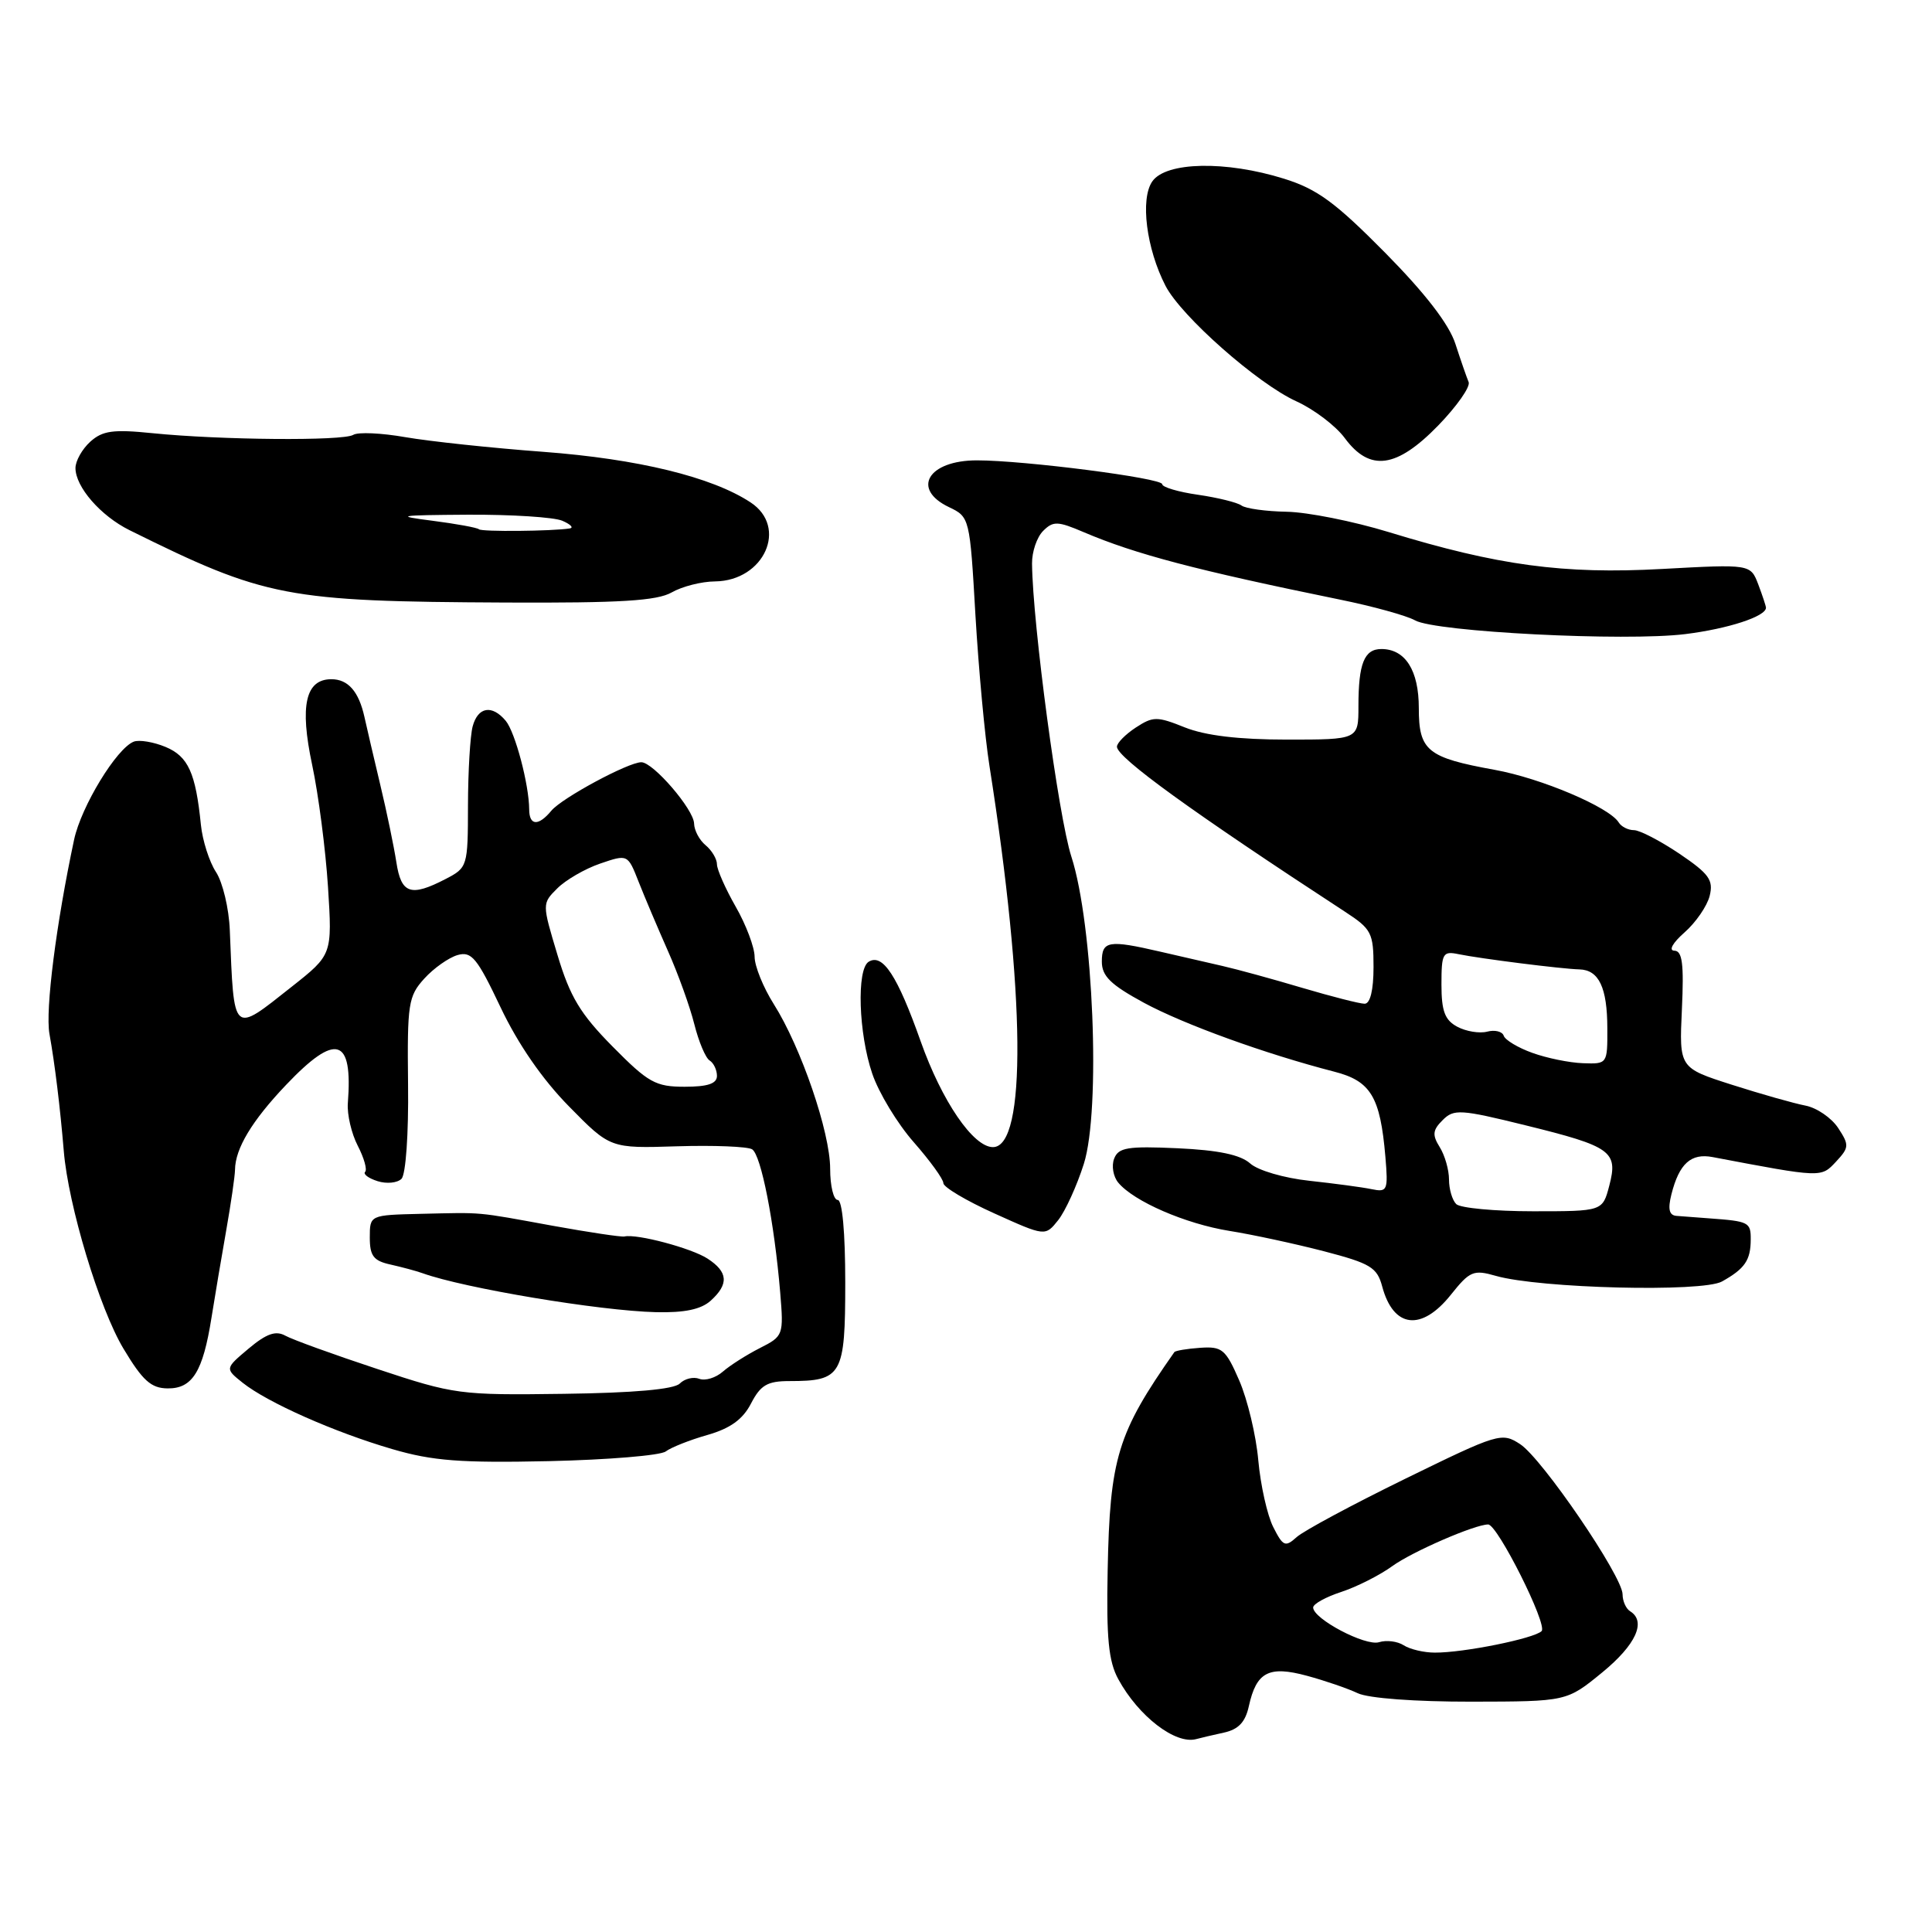 <?xml version="1.0" encoding="UTF-8" standalone="no"?>
<!DOCTYPE svg PUBLIC "-//W3C//DTD SVG 1.1//EN" "http://www.w3.org/Graphics/SVG/1.1/DTD/svg11.dtd" >
<svg xmlns="http://www.w3.org/2000/svg" xmlns:xlink="http://www.w3.org/1999/xlink" version="1.1" viewBox="0 0 256 256">
 <g >
 <path fill="currentColor"
d=" M 162.17 229.58 C 164.10 229.16 165.02 228.19 165.48 226.07 C 166.48 221.54 168.12 220.68 173.18 222.05 C 175.55 222.69 178.58 223.73 179.91 224.36 C 181.32 225.03 187.53 225.49 194.96 225.48 C 207.60 225.46 207.60 225.46 212.30 221.61 C 216.77 217.95 218.18 214.85 216.00 213.50 C 215.45 213.16 215.00 212.15 215.00 211.26 C 215.00 208.88 204.36 193.28 201.43 191.36 C 198.99 189.77 198.56 189.90 186.21 195.94 C 179.22 199.36 172.74 202.84 171.82 203.67 C 170.30 205.04 170.01 204.91 168.71 202.34 C 167.92 200.78 167.03 196.80 166.73 193.50 C 166.44 190.20 165.30 185.45 164.21 182.93 C 162.41 178.78 161.94 178.39 159.04 178.59 C 157.29 178.71 155.75 178.97 155.61 179.16 C 148.06 189.91 147.06 193.19 146.77 208.13 C 146.59 217.07 146.89 220.14 148.18 222.50 C 150.85 227.41 155.75 231.18 158.50 230.44 C 159.05 230.29 160.70 229.90 162.17 229.58 Z  M 88.22 192.32 C 88.92 191.79 91.41 190.80 93.74 190.14 C 96.77 189.27 98.43 188.08 99.52 185.96 C 100.78 183.53 101.68 183.00 104.59 183.00 C 111.57 183.00 112.00 182.25 112.00 169.96 C 112.00 163.32 111.61 159.00 111.00 159.00 C 110.45 159.00 110.00 157.14 110.00 154.87 C 110.00 150.03 106.15 138.78 102.53 133.05 C 101.14 130.85 99.99 128.02 99.99 126.77 C 99.98 125.52 98.86 122.54 97.49 120.15 C 96.12 117.75 95.00 115.22 95.00 114.52 C 95.00 113.82 94.32 112.68 93.50 112.00 C 92.67 111.32 91.99 110.02 91.97 109.13 C 91.94 107.26 86.55 101.00 84.98 101.00 C 83.25 101.00 74.47 105.73 73.06 107.42 C 71.34 109.50 70.13 109.42 70.12 107.25 C 70.10 103.95 68.27 97.04 67.02 95.52 C 65.20 93.34 63.33 93.65 62.63 96.25 C 62.30 97.49 62.02 102.20 62.01 106.72 C 62.00 114.81 61.95 114.97 59.05 116.47 C 54.42 118.87 53.16 118.44 52.52 114.25 C 52.20 112.19 51.25 107.58 50.39 104.00 C 49.54 100.42 48.59 96.38 48.29 95.00 C 47.54 91.62 46.12 90.00 43.91 90.00 C 40.48 90.00 39.69 93.49 41.36 101.34 C 42.20 105.28 43.14 112.55 43.46 117.50 C 44.03 126.50 44.03 126.50 38.65 130.75 C 30.73 137.01 31.02 137.28 30.45 123.26 C 30.34 120.38 29.51 116.91 28.62 115.55 C 27.73 114.19 26.83 111.37 26.62 109.29 C 25.93 102.41 24.94 100.22 21.93 98.97 C 20.34 98.31 18.45 98.00 17.73 98.27 C 15.45 99.15 10.77 106.84 9.82 111.25 C 7.44 122.42 5.99 133.83 6.55 136.98 C 7.27 140.97 7.97 146.75 8.45 152.50 C 9.04 159.72 13.17 173.40 16.37 178.72 C 18.90 182.94 20.02 183.95 22.21 183.97 C 25.49 184.01 26.89 181.76 28.02 174.62 C 28.47 171.80 29.35 166.57 29.98 163.00 C 30.61 159.43 31.13 155.82 31.14 155.00 C 31.17 152.19 33.38 148.51 37.91 143.75 C 44.54 136.78 46.77 137.45 46.09 146.19 C 45.98 147.67 46.57 150.20 47.40 151.81 C 48.24 153.43 48.68 154.99 48.38 155.28 C 48.09 155.58 48.83 156.13 50.03 156.51 C 51.22 156.89 52.65 156.75 53.20 156.20 C 53.77 155.63 54.15 150.24 54.07 143.69 C 53.95 133.01 54.10 132.00 56.22 129.67 C 57.47 128.29 59.46 126.89 60.63 126.55 C 62.48 126.02 63.22 126.92 66.34 133.50 C 68.64 138.35 71.89 143.05 75.40 146.61 C 80.86 152.17 80.86 152.17 89.71 151.89 C 94.58 151.74 99.06 151.92 99.66 152.29 C 100.85 153.03 102.60 161.96 103.38 171.26 C 103.85 176.92 103.80 177.05 100.68 178.63 C 98.93 179.52 96.73 180.92 95.79 181.74 C 94.85 182.57 93.44 183.00 92.66 182.70 C 91.88 182.40 90.72 182.68 90.07 183.33 C 89.31 184.09 83.99 184.57 74.70 184.69 C 60.92 184.88 60.19 184.78 50.00 181.40 C 44.22 179.49 38.73 177.50 37.80 176.98 C 36.53 176.28 35.30 176.72 32.95 178.69 C 29.80 181.34 29.80 181.34 32.15 183.22 C 35.45 185.85 44.34 189.79 52.00 192.02 C 57.33 193.58 61.06 193.86 72.72 193.61 C 80.54 193.43 87.52 192.86 88.22 192.32 Z  M 192.24 171.57 C 194.76 168.41 195.24 168.21 198.21 169.06 C 204.01 170.72 225.59 171.26 228.18 169.80 C 231.20 168.11 231.97 166.99 231.98 164.25 C 232.00 161.95 231.73 161.82 226.50 161.44 C 224.85 161.32 222.89 161.17 222.14 161.11 C 221.17 161.03 220.98 160.22 221.47 158.26 C 222.50 154.18 224.06 152.77 226.94 153.32 C 241.43 156.07 241.29 156.06 243.28 153.93 C 245.03 152.05 245.05 151.73 243.57 149.47 C 242.69 148.13 240.74 146.79 239.24 146.50 C 237.73 146.21 233.35 144.97 229.50 143.74 C 222.50 141.50 222.50 141.50 222.86 133.75 C 223.14 127.72 222.92 125.99 221.86 125.97 C 221.07 125.95 221.64 124.93 223.21 123.55 C 224.70 122.24 226.20 120.06 226.54 118.71 C 227.06 116.61 226.47 115.79 222.53 113.12 C 219.98 111.41 217.27 110.00 216.51 110.00 C 215.74 110.00 214.83 109.54 214.49 108.98 C 213.23 106.95 204.23 103.13 198.07 102.01 C 189.12 100.39 188.00 99.48 188.00 93.83 C 188.00 88.82 186.21 86.00 183.04 86.00 C 180.77 86.00 180.00 87.92 180.00 93.58 C 180.00 98.00 180.00 98.00 170.52 98.00 C 164.14 98.00 159.73 97.47 157.01 96.39 C 153.30 94.90 152.79 94.91 150.49 96.41 C 149.12 97.31 148.00 98.45 148.00 98.94 C 148.00 100.38 158.01 107.62 178.25 120.83 C 181.73 123.10 182.00 123.62 182.00 128.14 C 182.00 131.20 181.56 133.00 180.82 133.00 C 180.17 133.00 176.46 132.05 172.57 130.90 C 168.68 129.74 163.93 128.44 162.00 128.00 C 160.07 127.56 156.36 126.71 153.74 126.10 C 146.87 124.51 146.00 124.66 146.00 127.42 C 146.00 129.34 147.17 130.48 151.57 132.87 C 156.90 135.75 167.65 139.64 176.79 142.00 C 181.64 143.24 182.89 145.32 183.57 153.27 C 183.95 157.76 183.84 158.00 181.74 157.57 C 180.51 157.31 176.80 156.82 173.50 156.46 C 170.15 156.10 166.68 155.09 165.65 154.16 C 164.36 153.01 161.45 152.40 156.04 152.15 C 149.42 151.85 148.19 152.05 147.63 153.53 C 147.26 154.48 147.51 155.90 148.17 156.70 C 150.23 159.19 157.07 162.16 162.90 163.10 C 165.98 163.59 171.62 164.81 175.44 165.80 C 181.60 167.41 182.47 167.93 183.15 170.47 C 184.63 175.99 188.35 176.44 192.24 171.57 Z  M 94.17 172.35 C 96.60 170.15 96.48 168.54 93.75 166.77 C 91.63 165.39 84.40 163.46 82.74 163.84 C 82.32 163.93 78.05 163.29 73.24 162.42 C 62.88 160.53 64.16 160.65 55.75 160.84 C 49.00 161.00 49.00 161.00 49.00 163.98 C 49.00 166.42 49.50 167.07 51.75 167.56 C 53.26 167.90 55.17 168.41 56.00 168.71 C 61.50 170.69 79.43 173.69 86.92 173.87 C 90.71 173.96 92.89 173.50 94.17 172.35 Z  M 143.61 154.23 C 145.88 147.09 144.88 122.52 141.96 113.50 C 140.26 108.27 136.83 82.69 136.75 74.68 C 136.73 73.12 137.39 71.18 138.22 70.35 C 139.55 69.02 140.15 69.04 143.61 70.52 C 150.44 73.43 158.48 75.55 177.50 79.44 C 181.90 80.33 186.40 81.58 187.50 82.20 C 190.19 83.73 215.36 85.01 223.32 84.02 C 228.97 83.32 234.00 81.68 234.00 80.53 C 234.00 80.31 233.54 78.92 232.98 77.44 C 231.95 74.75 231.95 74.75 220.23 75.39 C 207.17 76.11 198.45 74.93 184.00 70.50 C 179.32 69.07 173.25 67.86 170.50 67.81 C 167.75 67.76 165.05 67.39 164.50 66.98 C 163.95 66.58 161.36 65.94 158.75 65.56 C 156.14 65.19 154.00 64.55 154.00 64.16 C 154.00 63.35 135.73 61.00 129.45 61.00 C 122.98 61.00 120.71 64.80 125.75 67.20 C 128.48 68.50 128.51 68.62 129.25 81.51 C 129.67 88.65 130.50 97.65 131.11 101.50 C 135.87 131.72 136.05 152.00 131.57 152.00 C 128.96 152.00 124.80 145.91 121.99 137.97 C 118.91 129.27 116.96 126.29 115.10 127.44 C 113.49 128.44 113.76 136.94 115.58 142.27 C 116.44 144.81 118.92 148.90 121.08 151.35 C 123.23 153.80 125.00 156.24 125.00 156.77 C 125.00 157.30 128.04 159.11 131.75 160.78 C 138.50 163.83 138.50 163.83 140.22 161.67 C 141.16 160.48 142.69 157.13 143.61 154.23 Z  M 89.00 78.50 C 90.38 77.71 92.96 77.05 94.75 77.04 C 101.27 76.96 104.46 69.84 99.44 66.56 C 94.31 63.19 84.51 60.81 72.00 59.87 C 65.12 59.36 56.90 58.48 53.73 57.93 C 50.55 57.37 47.44 57.23 46.81 57.62 C 45.47 58.45 29.22 58.31 20.21 57.40 C 15.00 56.87 13.59 57.06 11.96 58.53 C 10.88 59.51 10.00 61.08 10.00 62.02 C 10.00 64.52 13.33 68.35 17.16 70.25 C 35.18 79.18 37.87 79.70 67.00 79.84 C 82.20 79.91 87.05 79.61 89.00 78.50 Z  M 190.58 56.37 C 193.05 53.82 194.87 51.23 194.60 50.62 C 194.34 50.00 193.55 47.73 192.85 45.57 C 192.01 42.96 188.85 38.87 183.54 33.49 C 176.94 26.82 174.54 25.05 170.14 23.68 C 162.43 21.27 154.51 21.43 152.69 24.03 C 151.06 26.36 151.90 32.96 154.44 37.88 C 156.53 41.92 166.64 50.84 171.76 53.17 C 174.10 54.23 177.00 56.43 178.19 58.05 C 181.51 62.54 185.05 62.06 190.58 56.37 Z  M 186.00 218.01 C 185.18 217.48 183.71 217.29 182.73 217.60 C 180.93 218.16 174.00 214.51 174.00 213.00 C 174.00 212.53 175.69 211.60 177.75 210.93 C 179.81 210.25 182.85 208.71 184.50 207.51 C 187.12 205.61 195.42 202.00 197.19 202.00 C 198.43 202.00 205.10 215.30 204.27 216.13 C 203.29 217.11 193.90 219.01 190.11 218.98 C 188.68 218.98 186.82 218.54 186.00 218.01 Z  M 81.17 138.67 C 76.89 134.34 75.53 132.08 73.87 126.54 C 71.82 119.73 71.82 119.73 73.85 117.71 C 74.96 116.60 77.51 115.12 79.52 114.43 C 83.18 113.18 83.18 113.18 84.62 116.84 C 85.41 118.85 87.16 122.97 88.50 126.00 C 89.85 129.03 91.42 133.39 92.00 135.71 C 92.58 138.02 93.49 140.19 94.03 140.52 C 94.56 140.85 95.00 141.77 95.00 142.56 C 95.00 143.59 93.78 144.00 90.72 144.00 C 86.86 144.00 85.90 143.46 81.17 138.67 Z  M 192.96 159.55 C 192.43 159.03 192.00 157.56 192.00 156.29 C 192.00 155.01 191.45 153.09 190.77 152.00 C 189.76 150.38 189.83 149.74 191.16 148.42 C 192.64 146.93 193.51 146.98 202.14 149.11 C 213.52 151.91 214.43 152.57 213.24 157.10 C 212.35 160.50 212.35 160.50 203.14 160.50 C 198.07 160.50 193.49 160.07 192.96 159.55 Z  M 203.04 139.51 C 201.14 138.83 199.43 137.80 199.25 137.24 C 199.06 136.67 198.07 136.43 197.05 136.70 C 196.04 136.96 194.26 136.67 193.10 136.05 C 191.45 135.17 191.00 133.98 191.00 130.45 C 191.00 126.32 191.18 126.00 193.25 126.43 C 196.10 127.02 206.93 128.39 209.28 128.45 C 211.86 128.52 212.97 130.85 212.98 136.25 C 213.00 140.97 212.98 141.00 209.75 140.88 C 207.96 140.82 204.94 140.20 203.04 139.51 Z  M 63.46 70.13 C 63.25 69.92 60.47 69.41 57.29 69.00 C 52.19 68.35 52.75 68.26 62.00 68.20 C 67.78 68.17 73.40 68.53 74.50 69.00 C 75.60 69.47 76.05 69.93 75.50 70.02 C 73.15 70.39 63.81 70.48 63.46 70.13 Z "/>
</g>
</svg>